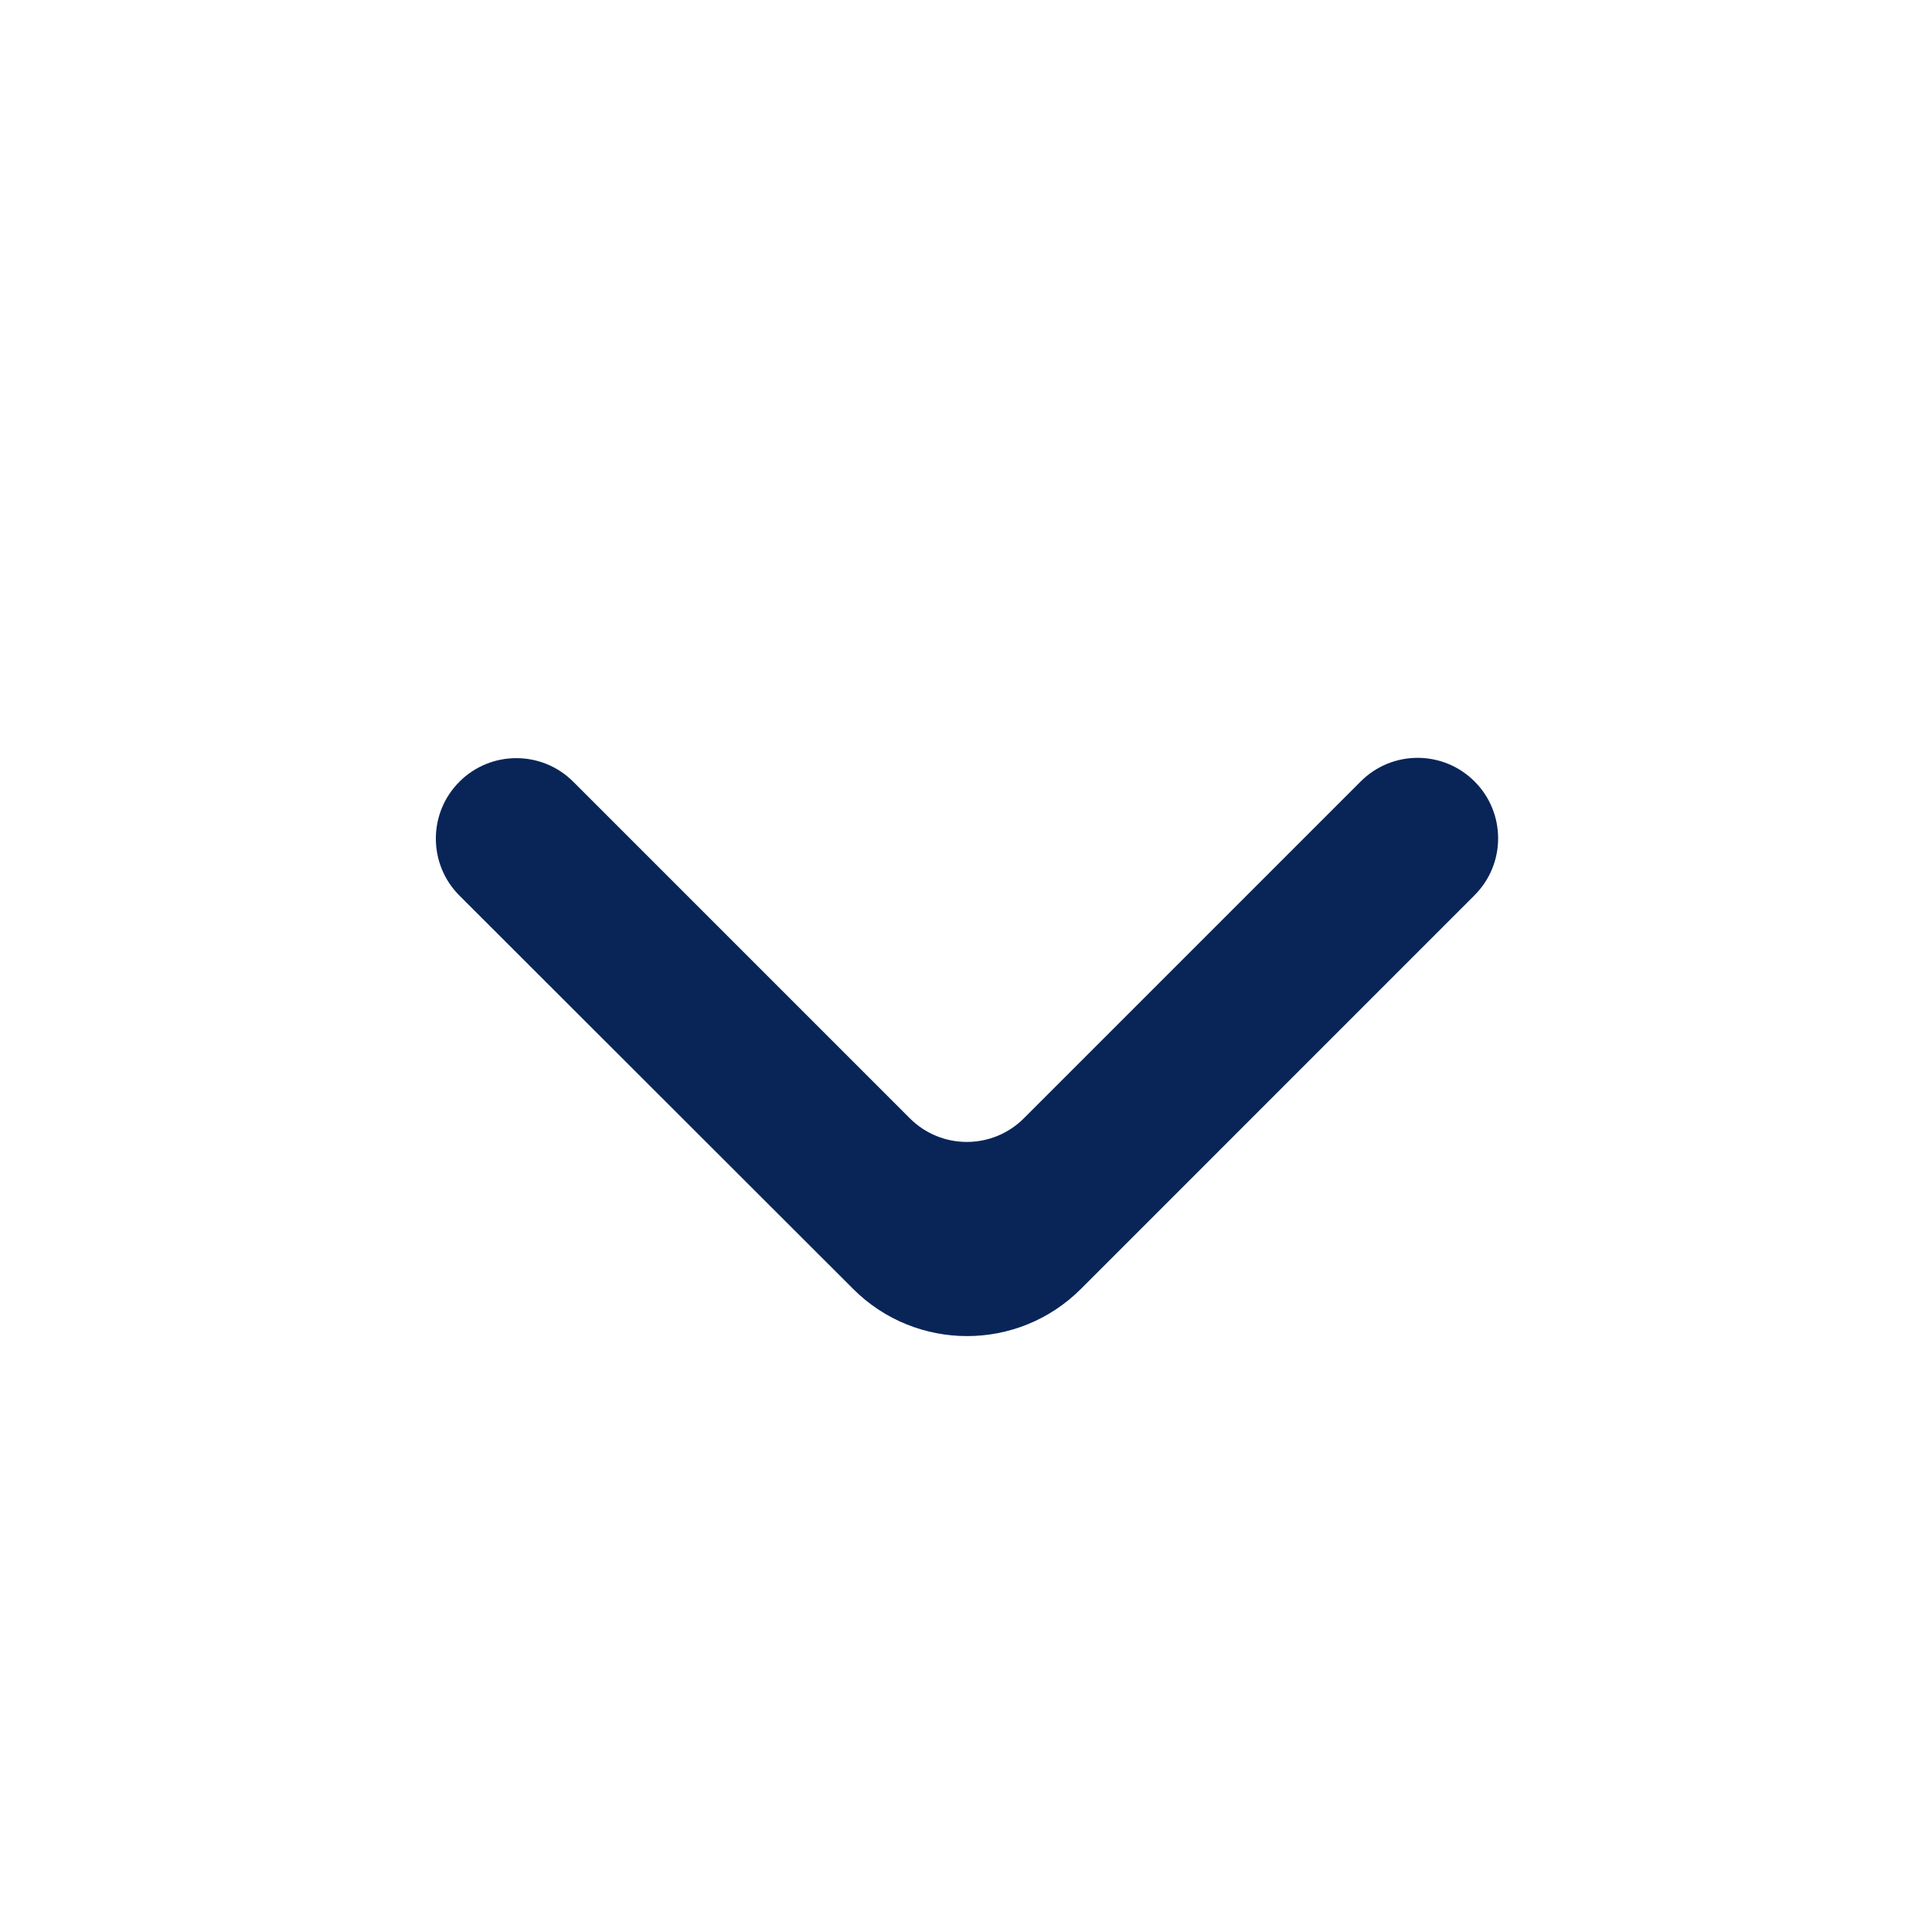 <svg width="32" height="32" viewBox="0 0 32 32" fill="none" xmlns="http://www.w3.org/2000/svg">
<path d="M7.609 12.948C7.089 13.468 7.089 14.312 7.609 14.833L14.132 21.35C15.174 22.39 16.862 22.39 17.903 21.349L24.423 14.828C24.944 14.308 24.944 13.463 24.423 12.943C23.902 12.422 23.058 12.422 22.538 12.943L16.957 18.524C16.436 19.044 15.592 19.044 15.071 18.524L9.495 12.948C8.974 12.427 8.13 12.427 7.609 12.948Z" fill="#092557"/>
</svg>
